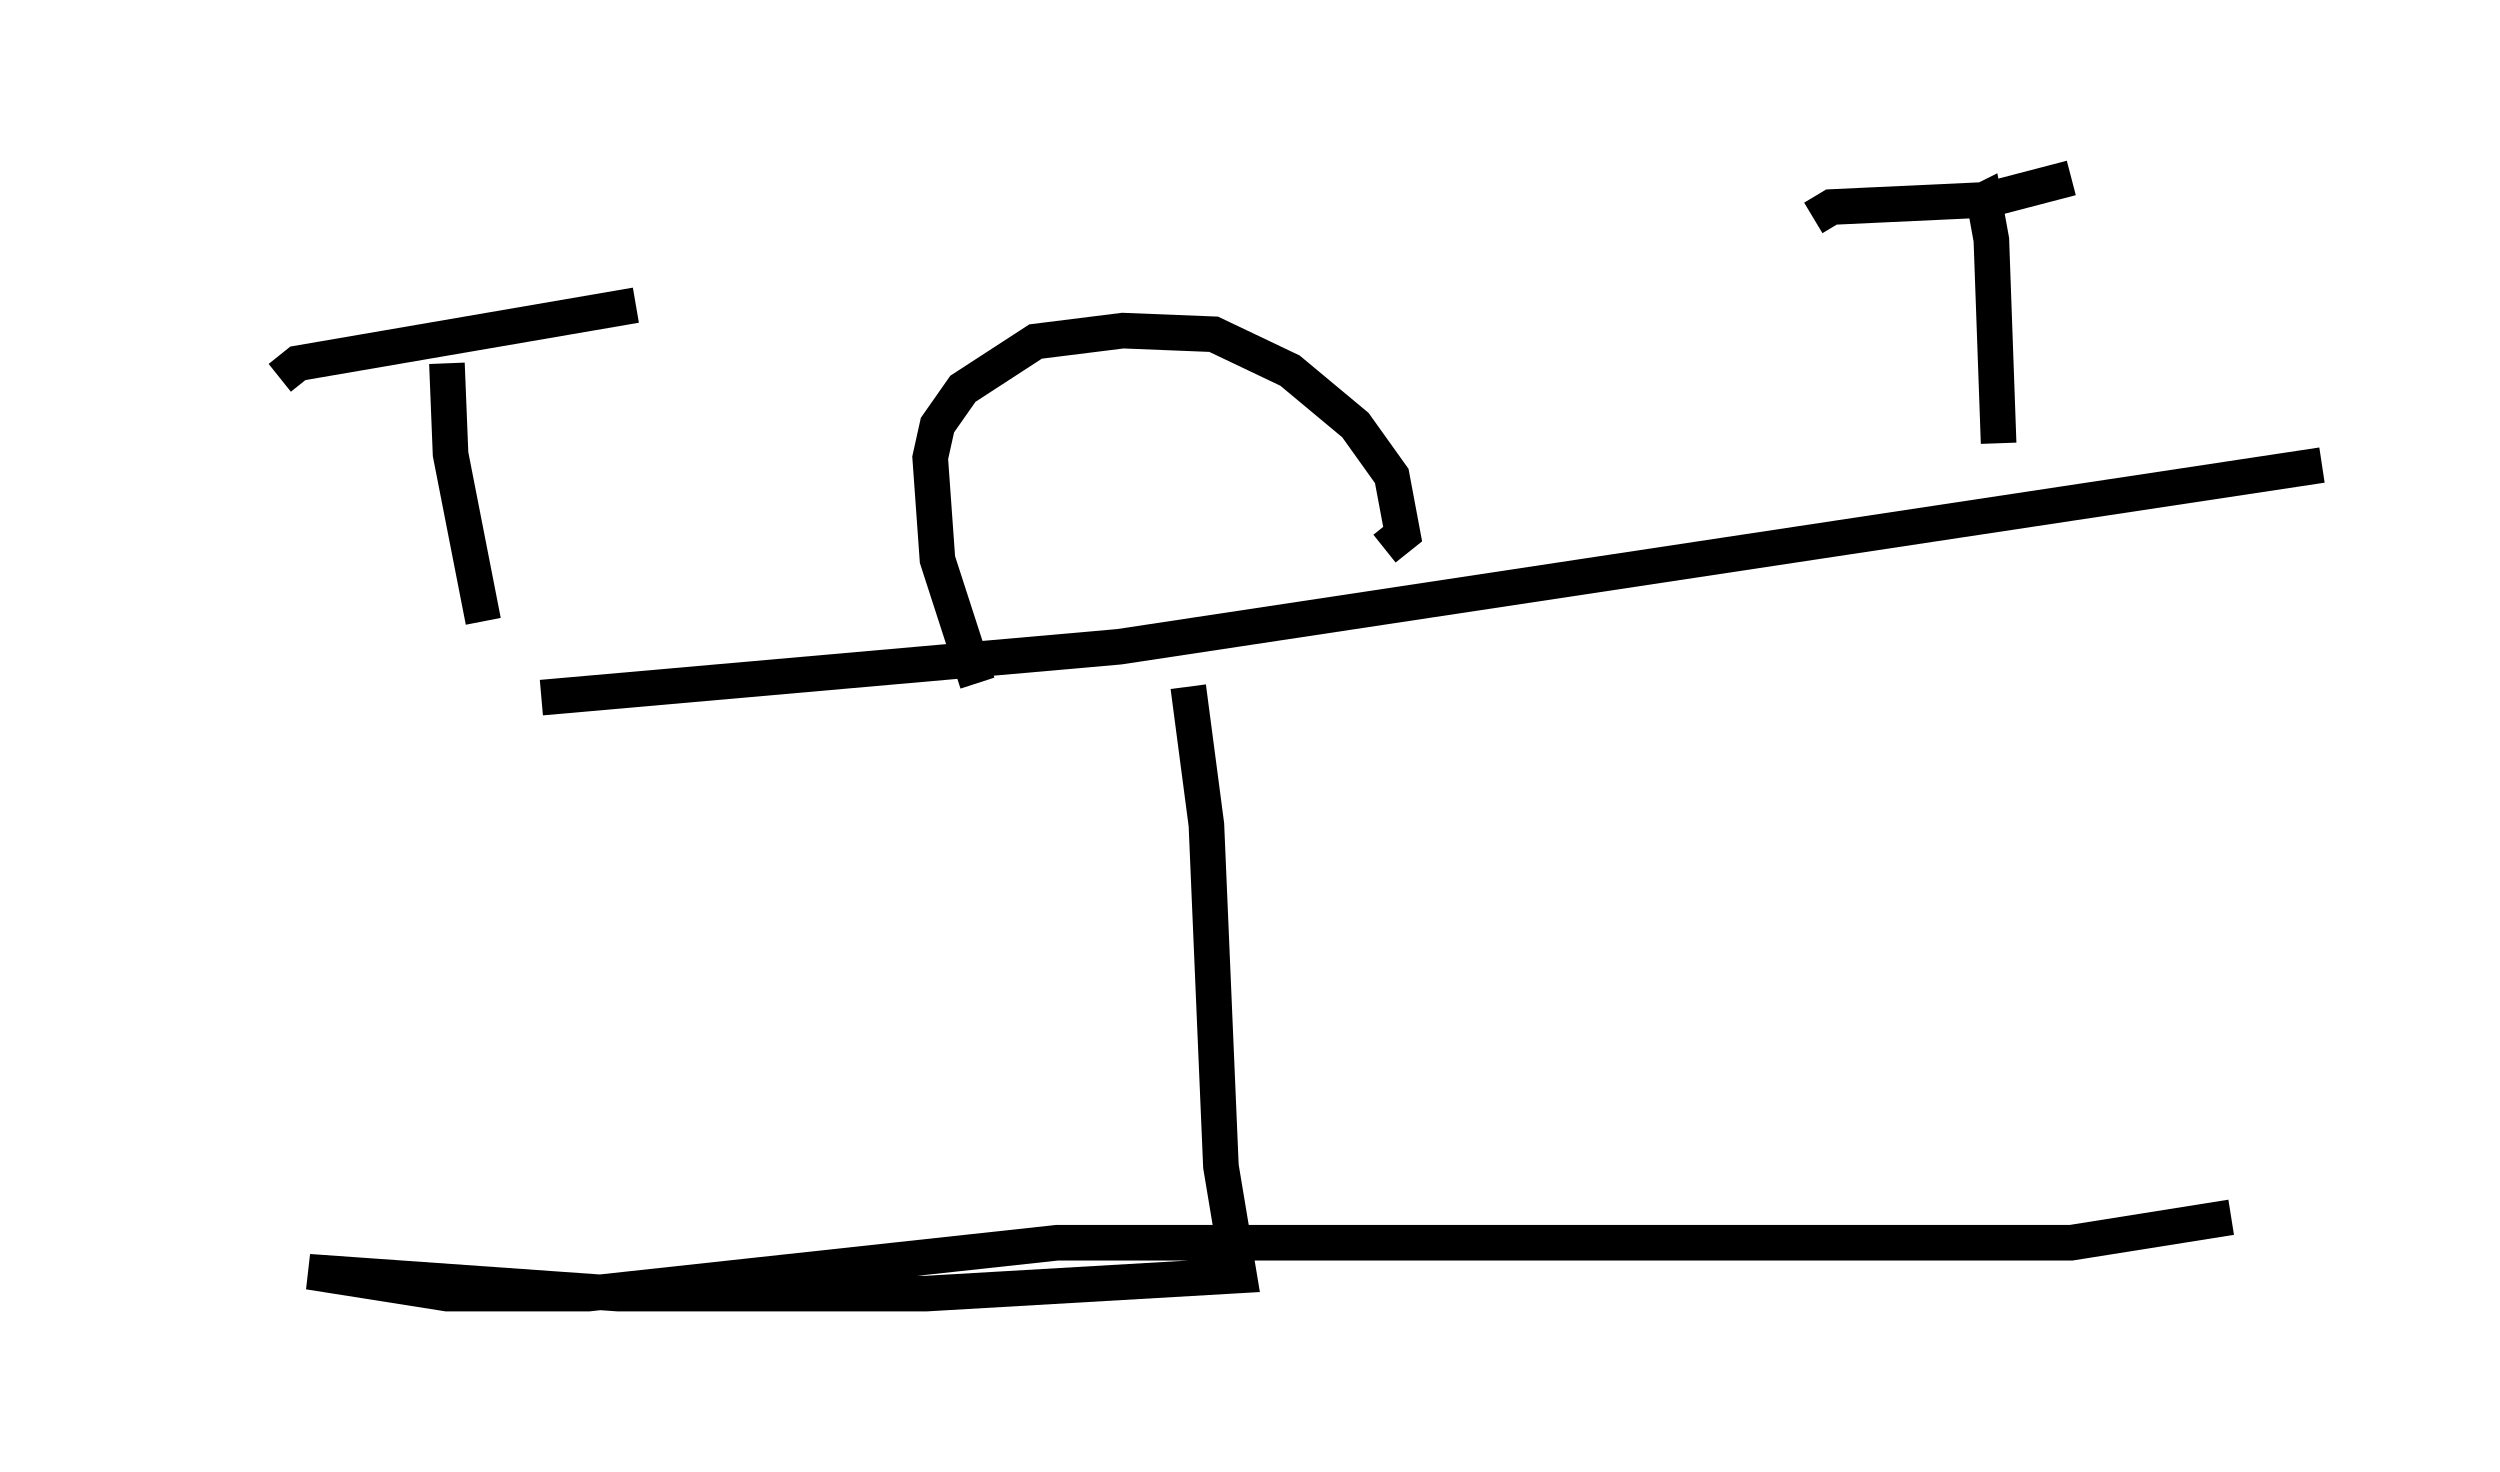 <?xml version="1.0" encoding="utf-8" ?>
<svg baseProfile="full" height="41.34" version="1.1" width="70.23" xmlns="http://www.w3.org/2000/svg" xmlns:ev="http://www.w3.org/2001/xml-events" xmlns:xlink="http://www.w3.org/1999/xlink"><defs /><rect fill="white" height="41.34" width="70.23" x="0" y="0" /><path d="M5, 19.904 m10.208, -0.306 l16.231, -1.429 33.79, -5.104 m-37.771, 6.125 l-1.123, -3.471 -0.204, -2.858 l0.204, -0.919 0.715, -1.021 l2.042, -1.327 2.45, -0.306 l2.552, 0.102 2.144, 1.021 l1.838, 1.531 1.021, 1.429 l0.306, 1.633 -0.51, 0.408 m-25.317, 2.042 l-0.919, -4.696 -0.102, -2.552 m-4.696, 0.408 l0.51, -0.408 9.494, -1.633 m38.282, 3.879 l-0.204, -5.717 -0.204, -1.123 l-0.204, 0.102 m-4.594, 0.408 l0.51, -0.306 4.39, -0.204 l2.348, -0.613 m-24.807, 14.292 l0.51, 3.879 0.408, 9.596 l0.51, 3.063 -8.779, 0.51 l-8.677, 0.0 -8.677, -0.613 l3.879, 0.613 3.981, 0.0 l13.169, -1.429 28.482, 0.0 l4.492, -0.715 " fill="none" stroke="black" stroke-width="1" /></svg>